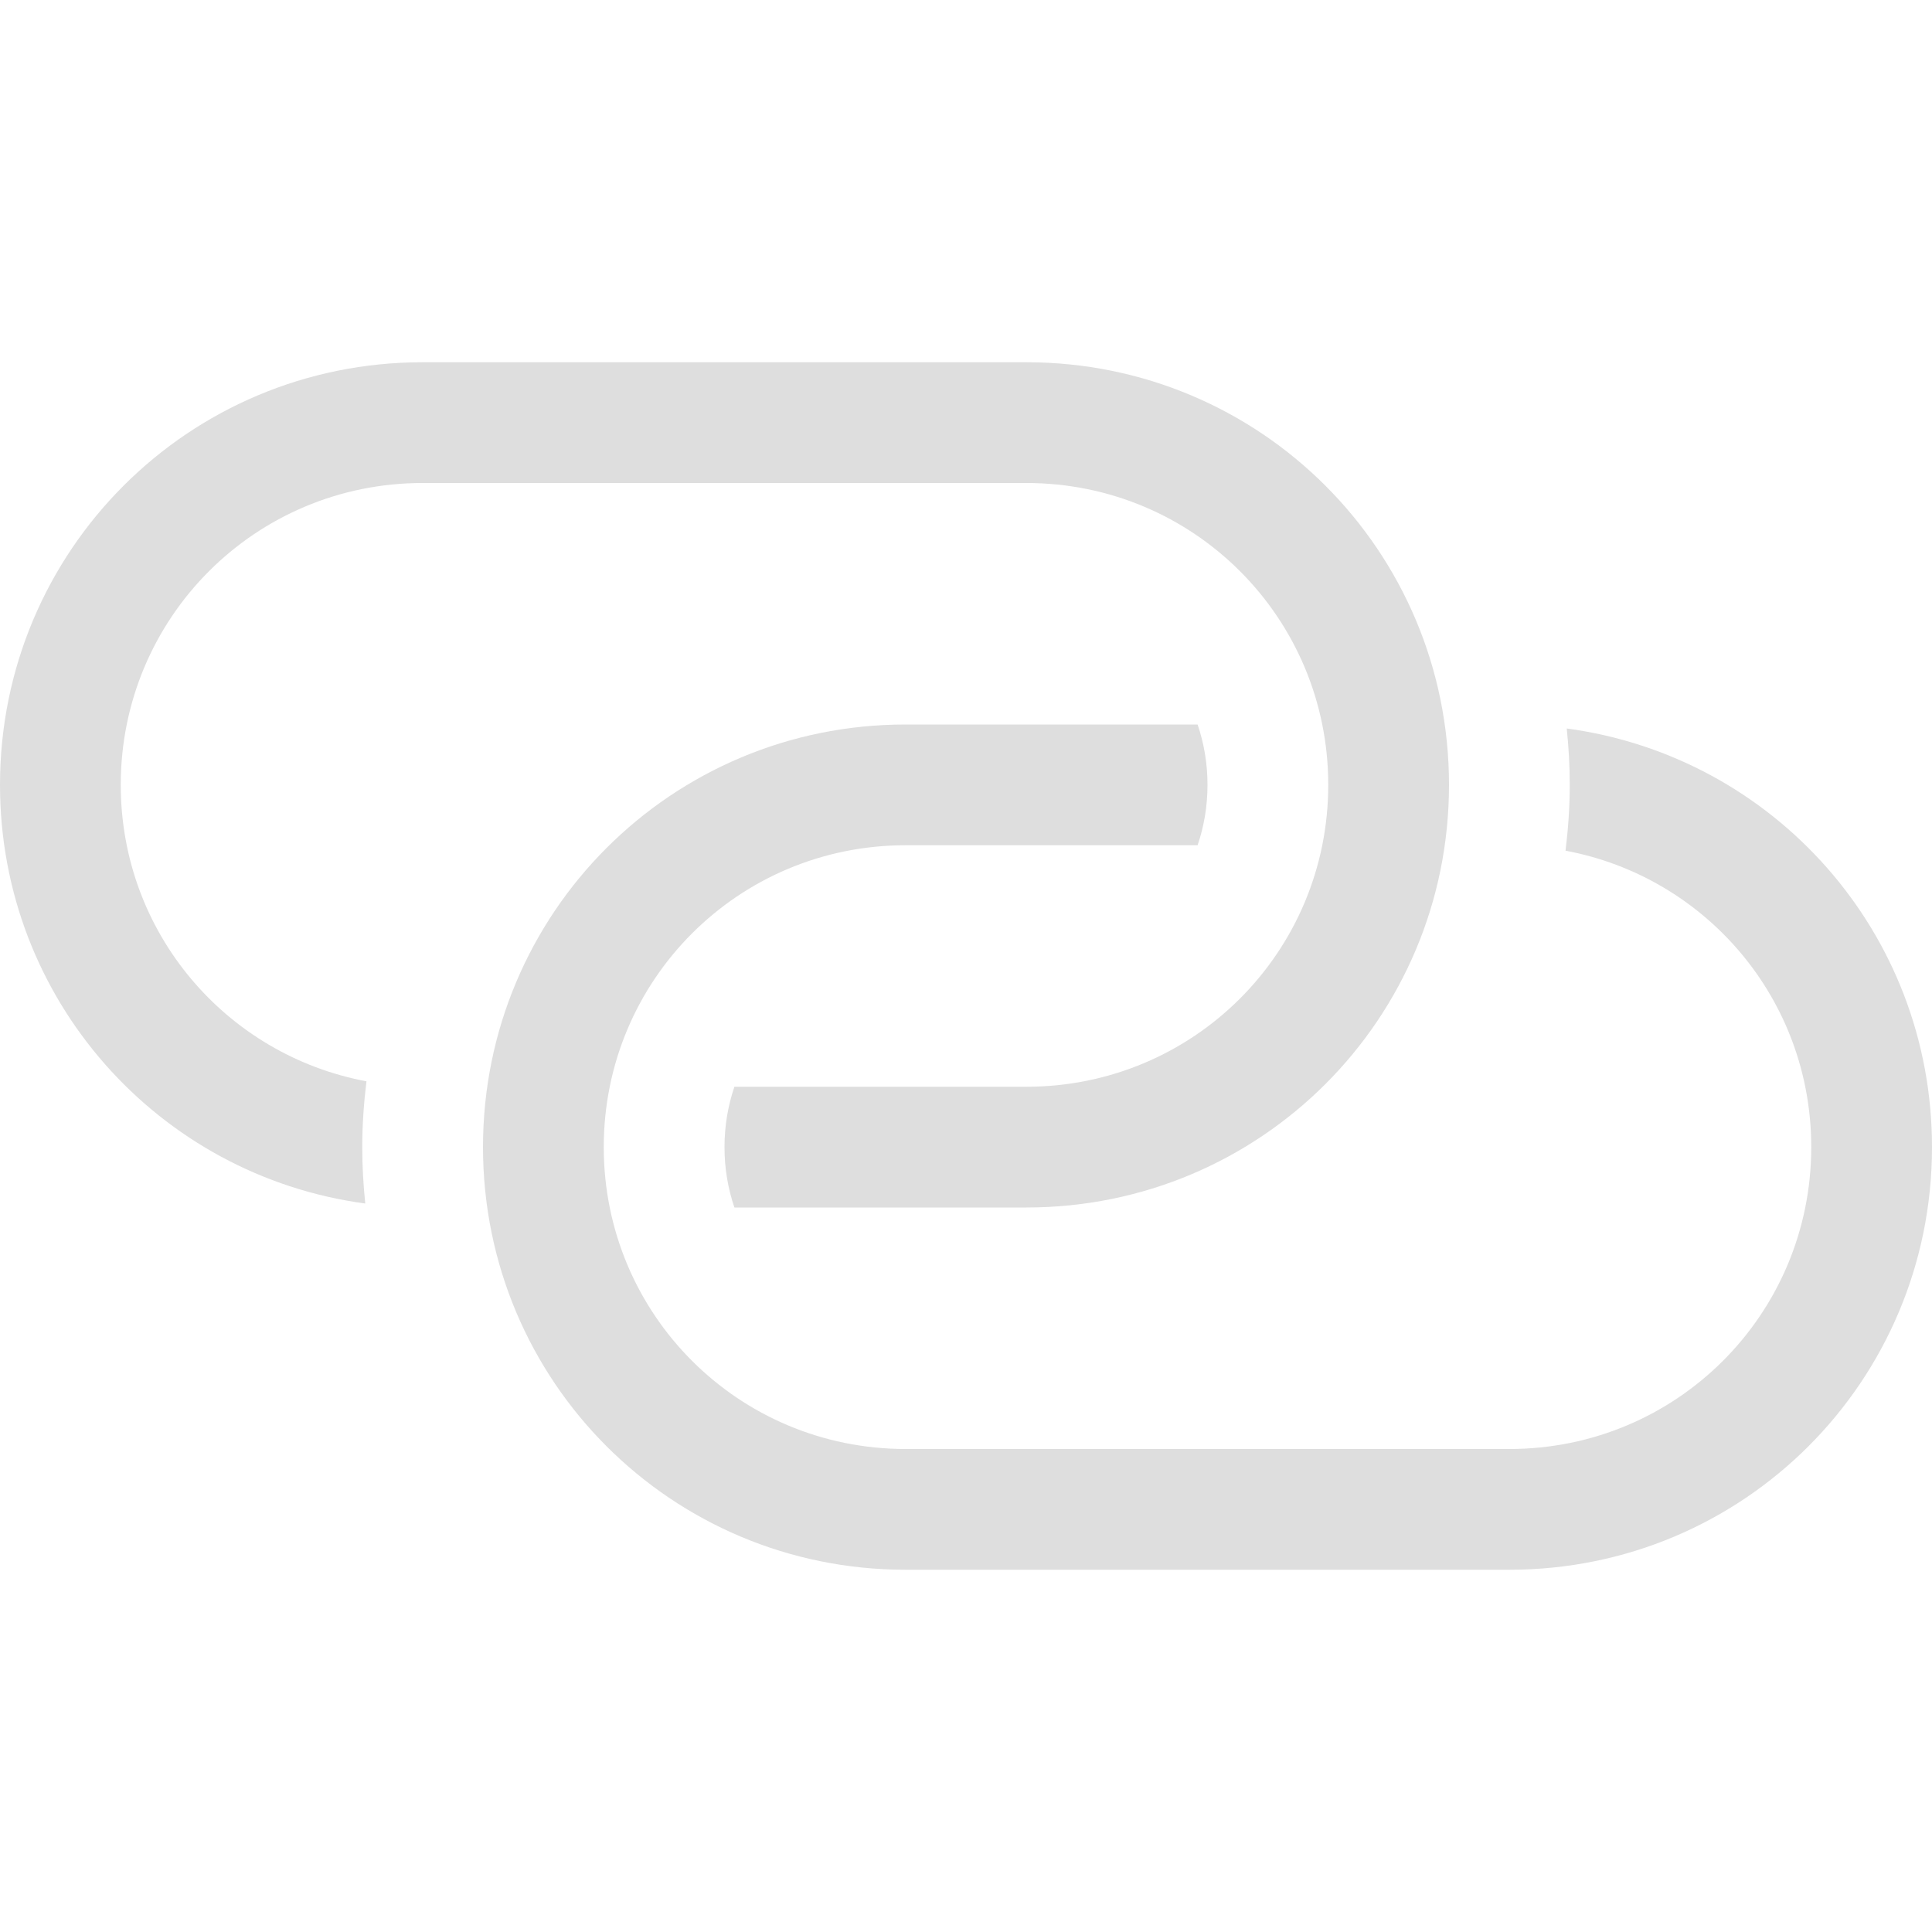 <svg width="16" height="16" version="1.1" xmlns="http://www.w3.org/2000/svg">
 <path d="m3.5 3c-1.939 0-3.5 1.561-3.5 3.5 0 1.778 1.312 3.237 3.025 3.467-0.016-0.153-0.025-0.309-0.025-0.467 0-0.184 0.013-0.366 0.035-0.545-1.161-0.217-2.035-1.229-2.035-2.455 0-1.385 1.115-2.5 2.5-2.5h5c1.385 0 2.5 1.115 2.5 2.5s-1.115 2.5-2.5 2.5h-2.418c-0.053 0.156-0.082 0.323-0.082 0.5 0 0.177 0.029 0.344 0.082 0.5h2.418c1.939 0 3.5-1.561 3.5-3.5s-1.561-3.5-3.5-3.5h-5z" fill="#dedede" stroke-linecap="square" stroke-width="2" style="paint-order:fill markers stroke"/>
 <path d="m12.5 13c1.939 0 3.5-1.561 3.5-3.5 0-1.778-1.312-3.237-3.025-3.467 0.016 0.153 0.025 0.309 0.025 0.467 0 0.184-0.013 0.366-0.035 0.545 1.161 0.217 2.035 1.229 2.035 2.455 0 1.385-1.115 2.5-2.5 2.5h-5c-1.385 0-2.5-1.115-2.5-2.5s1.115-2.5 2.5-2.5h2.418c0.053-0.156 0.082-0.323 0.082-0.5s-0.029-0.344-0.082-0.5h-2.418c-1.939 0-3.5 1.561-3.5 3.5s1.561 3.5 3.5 3.5z" fill="#dedede" stroke-linecap="square" stroke-width="2" style="paint-order:fill markers stroke"/>
</svg>
